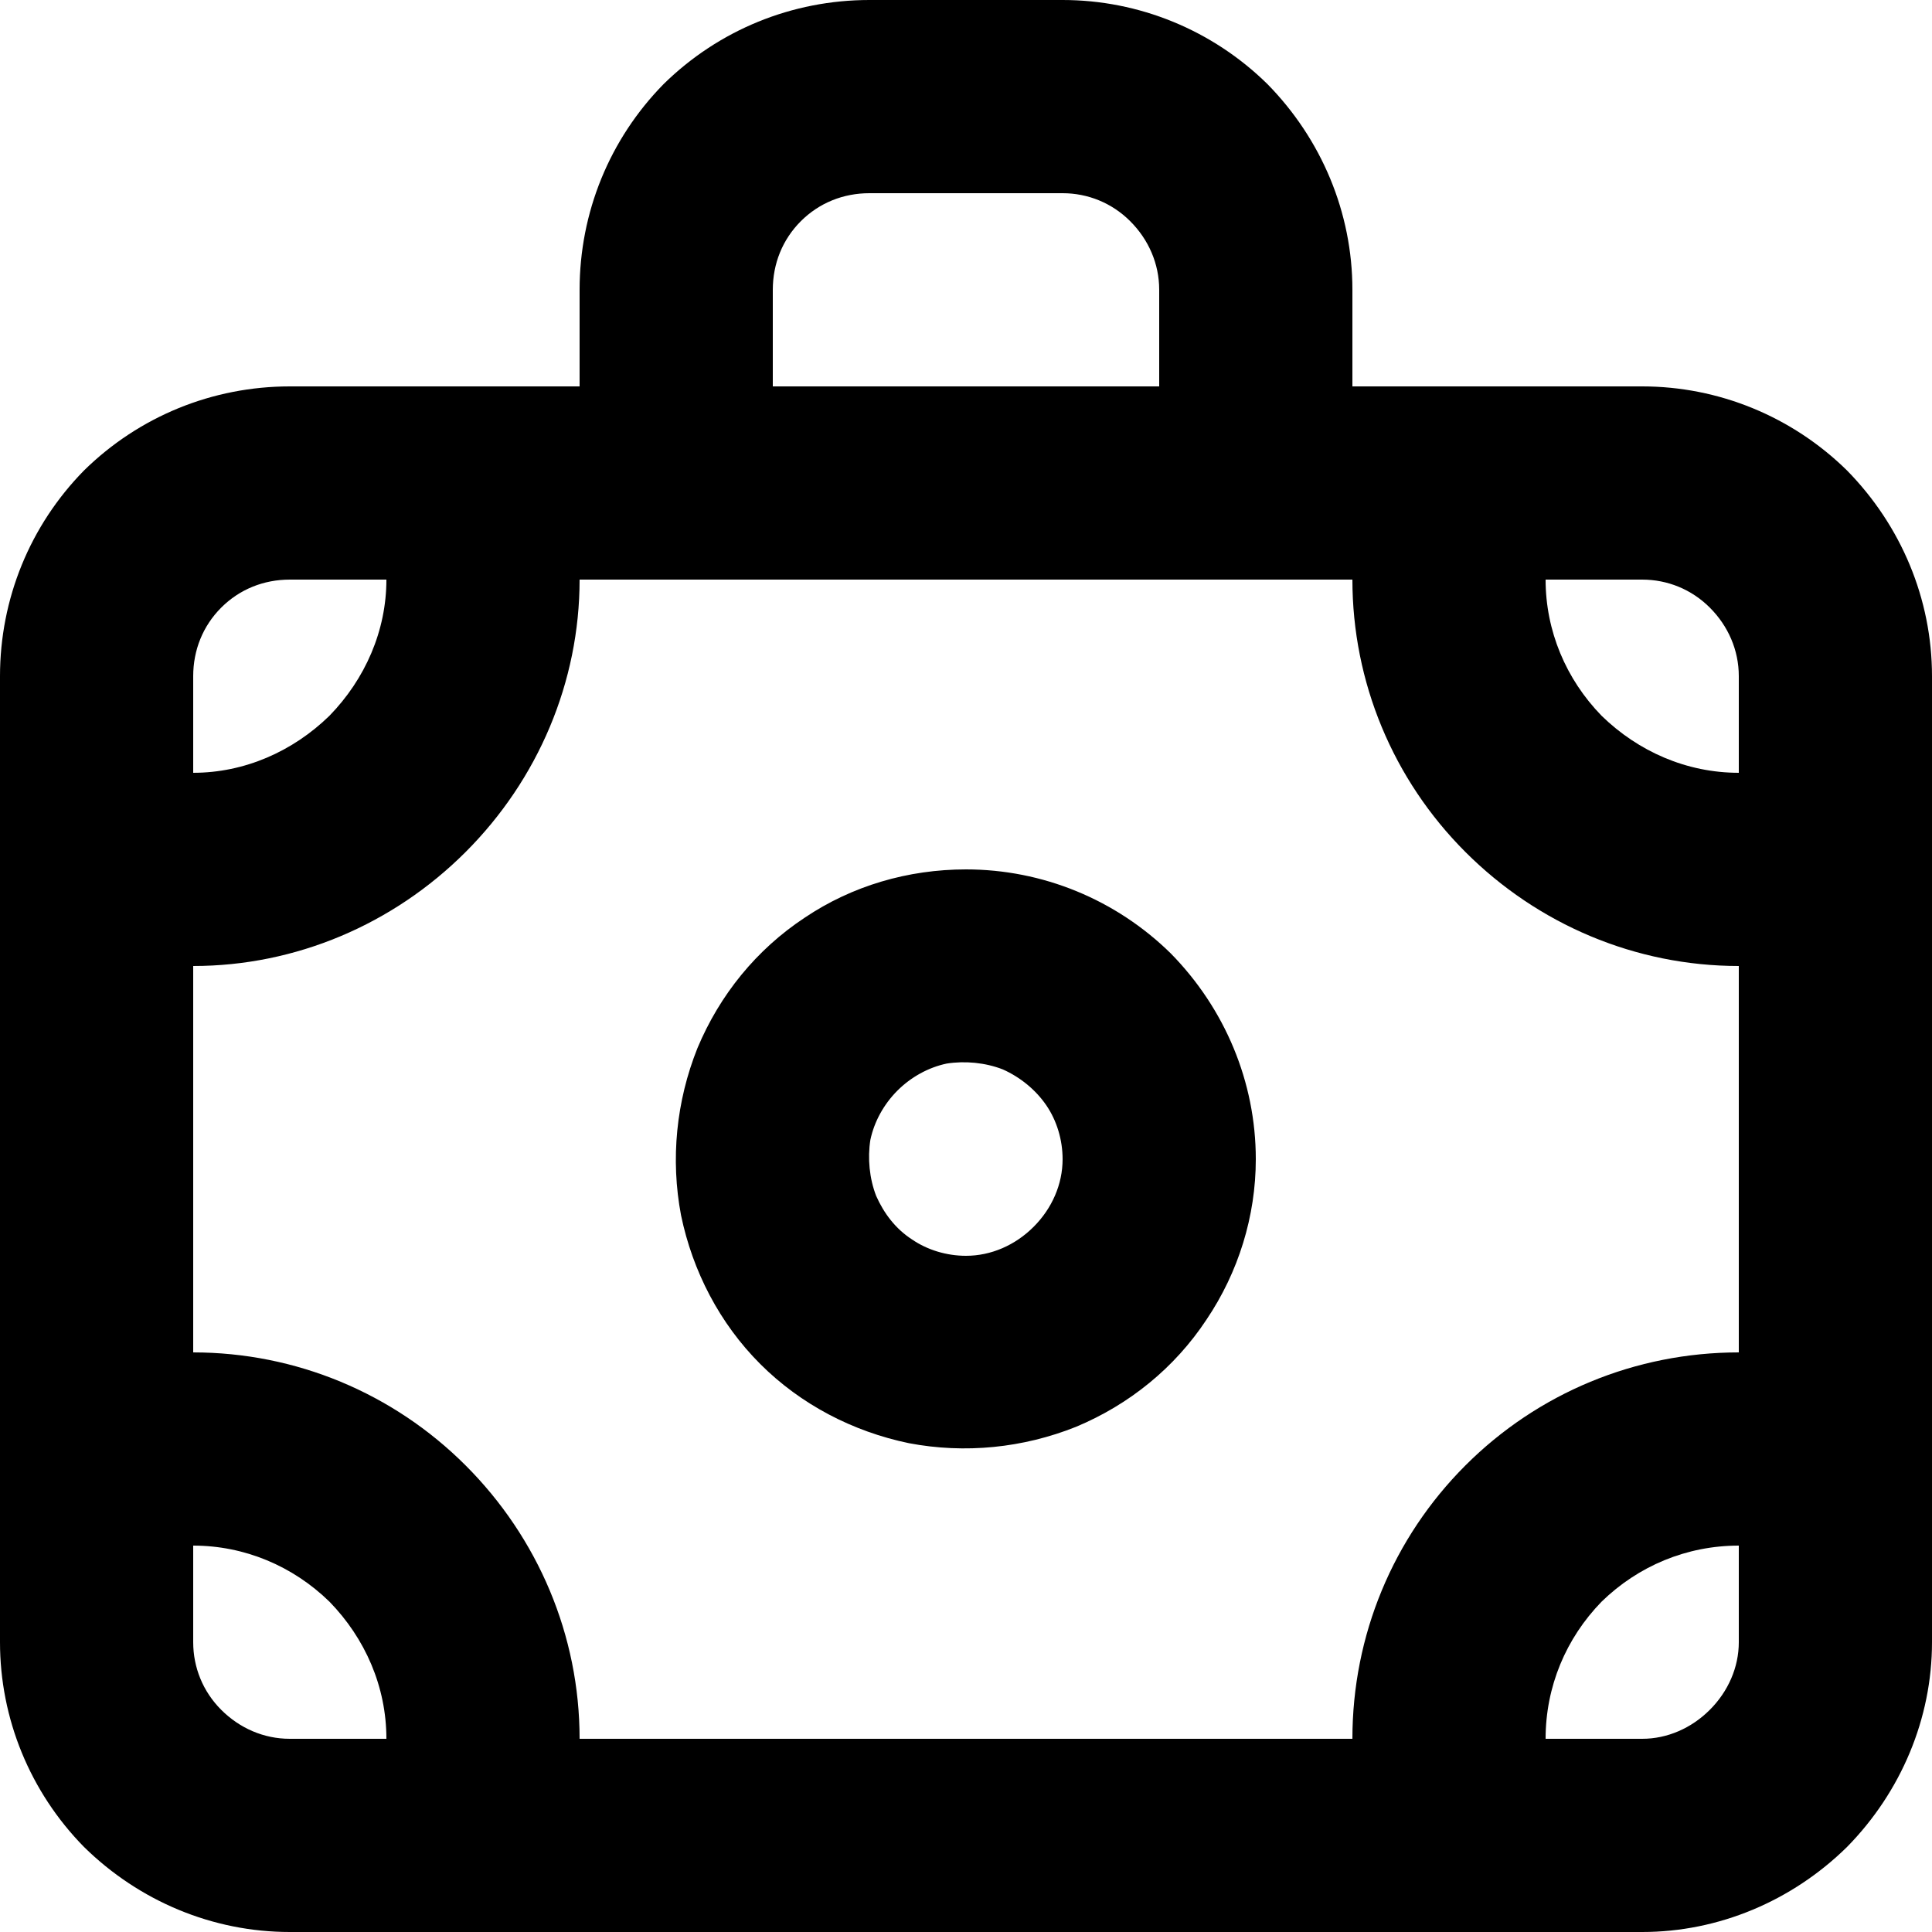 <svg width="20" height="20" viewBox="0 0 20 20" fill="none" xmlns="http://www.w3.org/2000/svg" xmlns:xlink="http://www.w3.org/1999/xlink">
	<desc>
			Created with Pixso.
	</desc>
	<defs/>
	<path id="Vector" d="M10 9C9.4 9 8.82 9.17 8.33 9.5C7.83 9.83 7.45 10.3 7.22 10.85C7 11.4 6.94 12 7.05 12.58C7.17 13.16 7.45 13.7 7.87 14.12C8.29 14.54 8.83 14.82 9.41 14.94C9.99 15.05 10.59 14.99 11.14 14.77C11.69 14.54 12.16 14.16 12.49 13.66C12.82 13.17 13 12.59 13 12C13 11.2 12.68 10.44 12.12 9.87C11.55 9.31 10.79 9 10 9ZM10 13C9.8 13 9.6 12.94 9.44 12.83C9.27 12.72 9.15 12.56 9.07 12.38C9 12.2 8.98 11.99 9.01 11.8C9.05 11.61 9.15 11.43 9.29 11.29C9.43 11.15 9.61 11.05 9.8 11.01C9.99 10.98 10.2 11 10.38 11.07C10.56 11.15 10.72 11.28 10.83 11.44C10.94 11.6 11 11.8 11 12C11 12.26 10.89 12.51 10.7 12.7C10.51 12.89 10.26 13 10 13ZM17 4L14 4L14 3C14 2.2 13.68 1.44 13.12 0.87C12.55 0.31 11.79 0 11 0L9 0C8.2 0 7.44 0.31 6.87 0.87C6.31 1.44 6 2.2 6 3L6 4L3 4C2.2 4 1.44 4.31 0.87 4.87C0.31 5.44 0 6.2 0 7L0 17C0 17.79 0.31 18.55 0.87 19.12C1.44 19.68 2.2 20 3 20L17 20C17.79 20 18.55 19.68 19.12 19.12C19.68 18.55 20 17.79 20 17L20 7C20 6.2 19.68 5.44 19.12 4.87C18.55 4.31 17.79 4 17 4ZM8 3C8 2.73 8.1 2.48 8.29 2.29C8.48 2.1 8.73 2 9 2L11 2C11.26 2 11.51 2.1 11.7 2.29C11.89 2.48 12 2.73 12 3L12 4L8 4L8 3ZM2 7C2 6.73 2.1 6.48 2.29 6.29C2.48 6.1 2.73 6 3 6L4 6C4 6.53 3.78 7.03 3.41 7.41C3.03 7.78 2.53 8 2 8L2 7ZM3 18C2.73 18 2.48 17.89 2.29 17.7C2.1 17.51 2 17.26 2 17L2 16C2.53 16 3.03 16.21 3.41 16.58C3.78 16.96 4 17.46 4 18L3 18ZM18 17C18 17.26 17.89 17.51 17.7 17.7C17.51 17.89 17.26 18 17 18L16 18C16 17.46 16.21 16.96 16.58 16.58C16.96 16.21 17.46 16 18 16L18 17ZM18 14C16.93 14 15.92 14.42 15.17 15.17C14.42 15.92 14 16.93 14 18L6 18C6 16.93 5.57 15.92 4.82 15.17C4.07 14.42 3.06 14 2 14L2 10C3.06 10 4.07 9.57 4.82 8.82C5.57 8.07 6 7.06 6 6L14 6C14 7.06 14.42 8.07 15.17 8.82C15.92 9.57 16.93 10 18 10L18 14ZM18 8C17.46 8 16.96 7.78 16.58 7.41C16.21 7.03 16 6.53 16 6L17 6C17.26 6 17.51 6.1 17.7 6.29C17.89 6.48 18 6.73 18 7L18 8Z" fill="#000000" fill-opacity="1" fill-rule="nonzero"/>
</svg>
